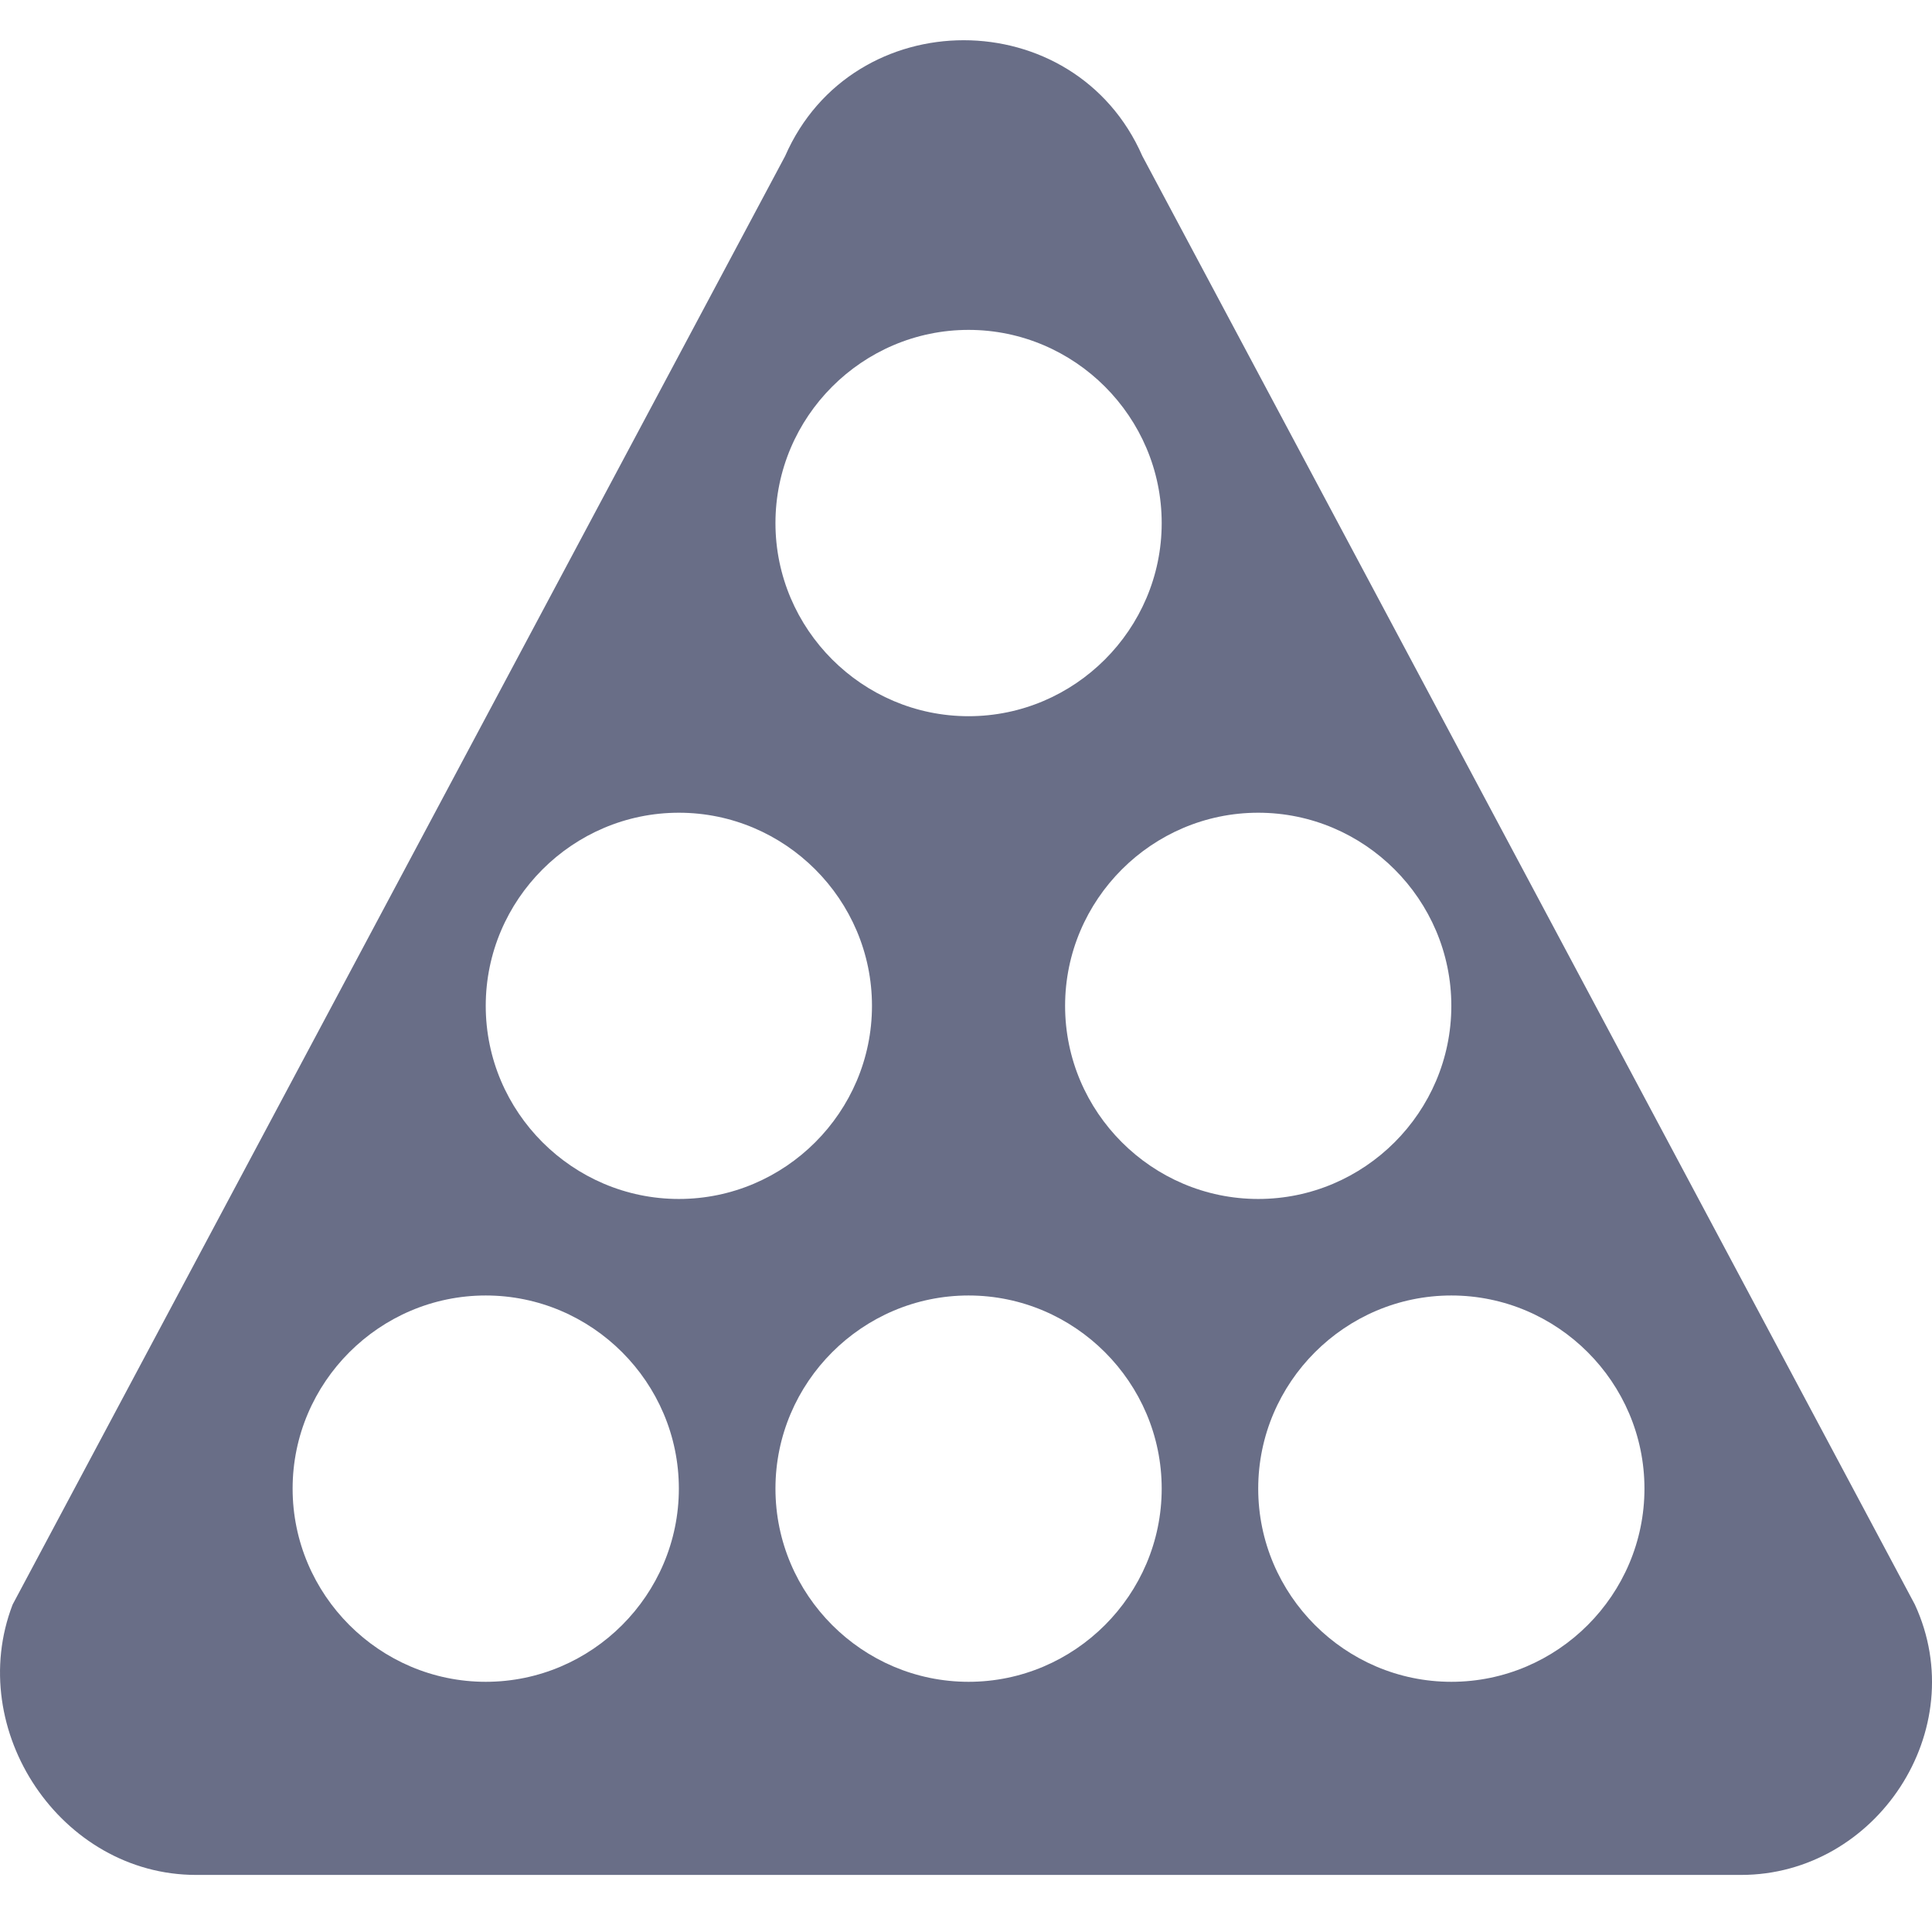 <svg width="24" height="24" viewBox="0 0 24 24" fill="#696E87" xmlns="http://www.w3.org/2000/svg">
<path d="M23.787 19.932L14.191 1.939C13.351 0.02 10.592 0.02 9.753 1.939L0.157 19.932C-0.443 21.491 0.756 23.291 2.436 23.291H21.628C23.307 23.291 24.507 21.491 23.787 19.932ZM18.029 12.495C18.029 13.815 16.95 14.894 15.63 14.894C14.311 14.894 13.231 13.815 13.231 12.495C13.231 11.175 14.311 10.096 15.63 10.096C16.95 10.096 18.029 11.175 18.029 12.495ZM12.032 4.098C13.351 4.098 14.431 5.178 14.431 6.498C14.431 7.817 13.351 8.897 12.032 8.897C10.712 8.897 9.633 7.817 9.633 6.498C9.633 5.178 10.712 4.098 12.032 4.098ZM6.034 20.892C4.715 20.892 3.635 19.812 3.635 18.492C3.635 17.173 4.715 16.093 6.034 16.093C7.354 16.093 8.433 17.173 8.433 18.492C8.433 19.812 7.354 20.892 6.034 20.892ZM6.034 12.495C6.034 11.175 7.114 10.096 8.433 10.096C9.753 10.096 10.832 11.175 10.832 12.495C10.832 13.815 9.753 14.894 8.433 14.894C7.114 14.894 6.034 13.815 6.034 12.495ZM12.032 20.892C10.712 20.892 9.633 19.812 9.633 18.492C9.633 17.173 10.712 16.093 12.032 16.093C13.351 16.093 14.431 17.173 14.431 18.492C14.431 19.812 13.351 20.892 12.032 20.892ZM18.029 20.892C16.71 20.892 15.63 19.812 15.63 18.492C15.63 17.173 16.71 16.093 18.029 16.093C19.349 16.093 20.428 17.173 20.428 18.492C20.428 19.812 19.349 20.892 18.029 20.892Z" />
</svg>
